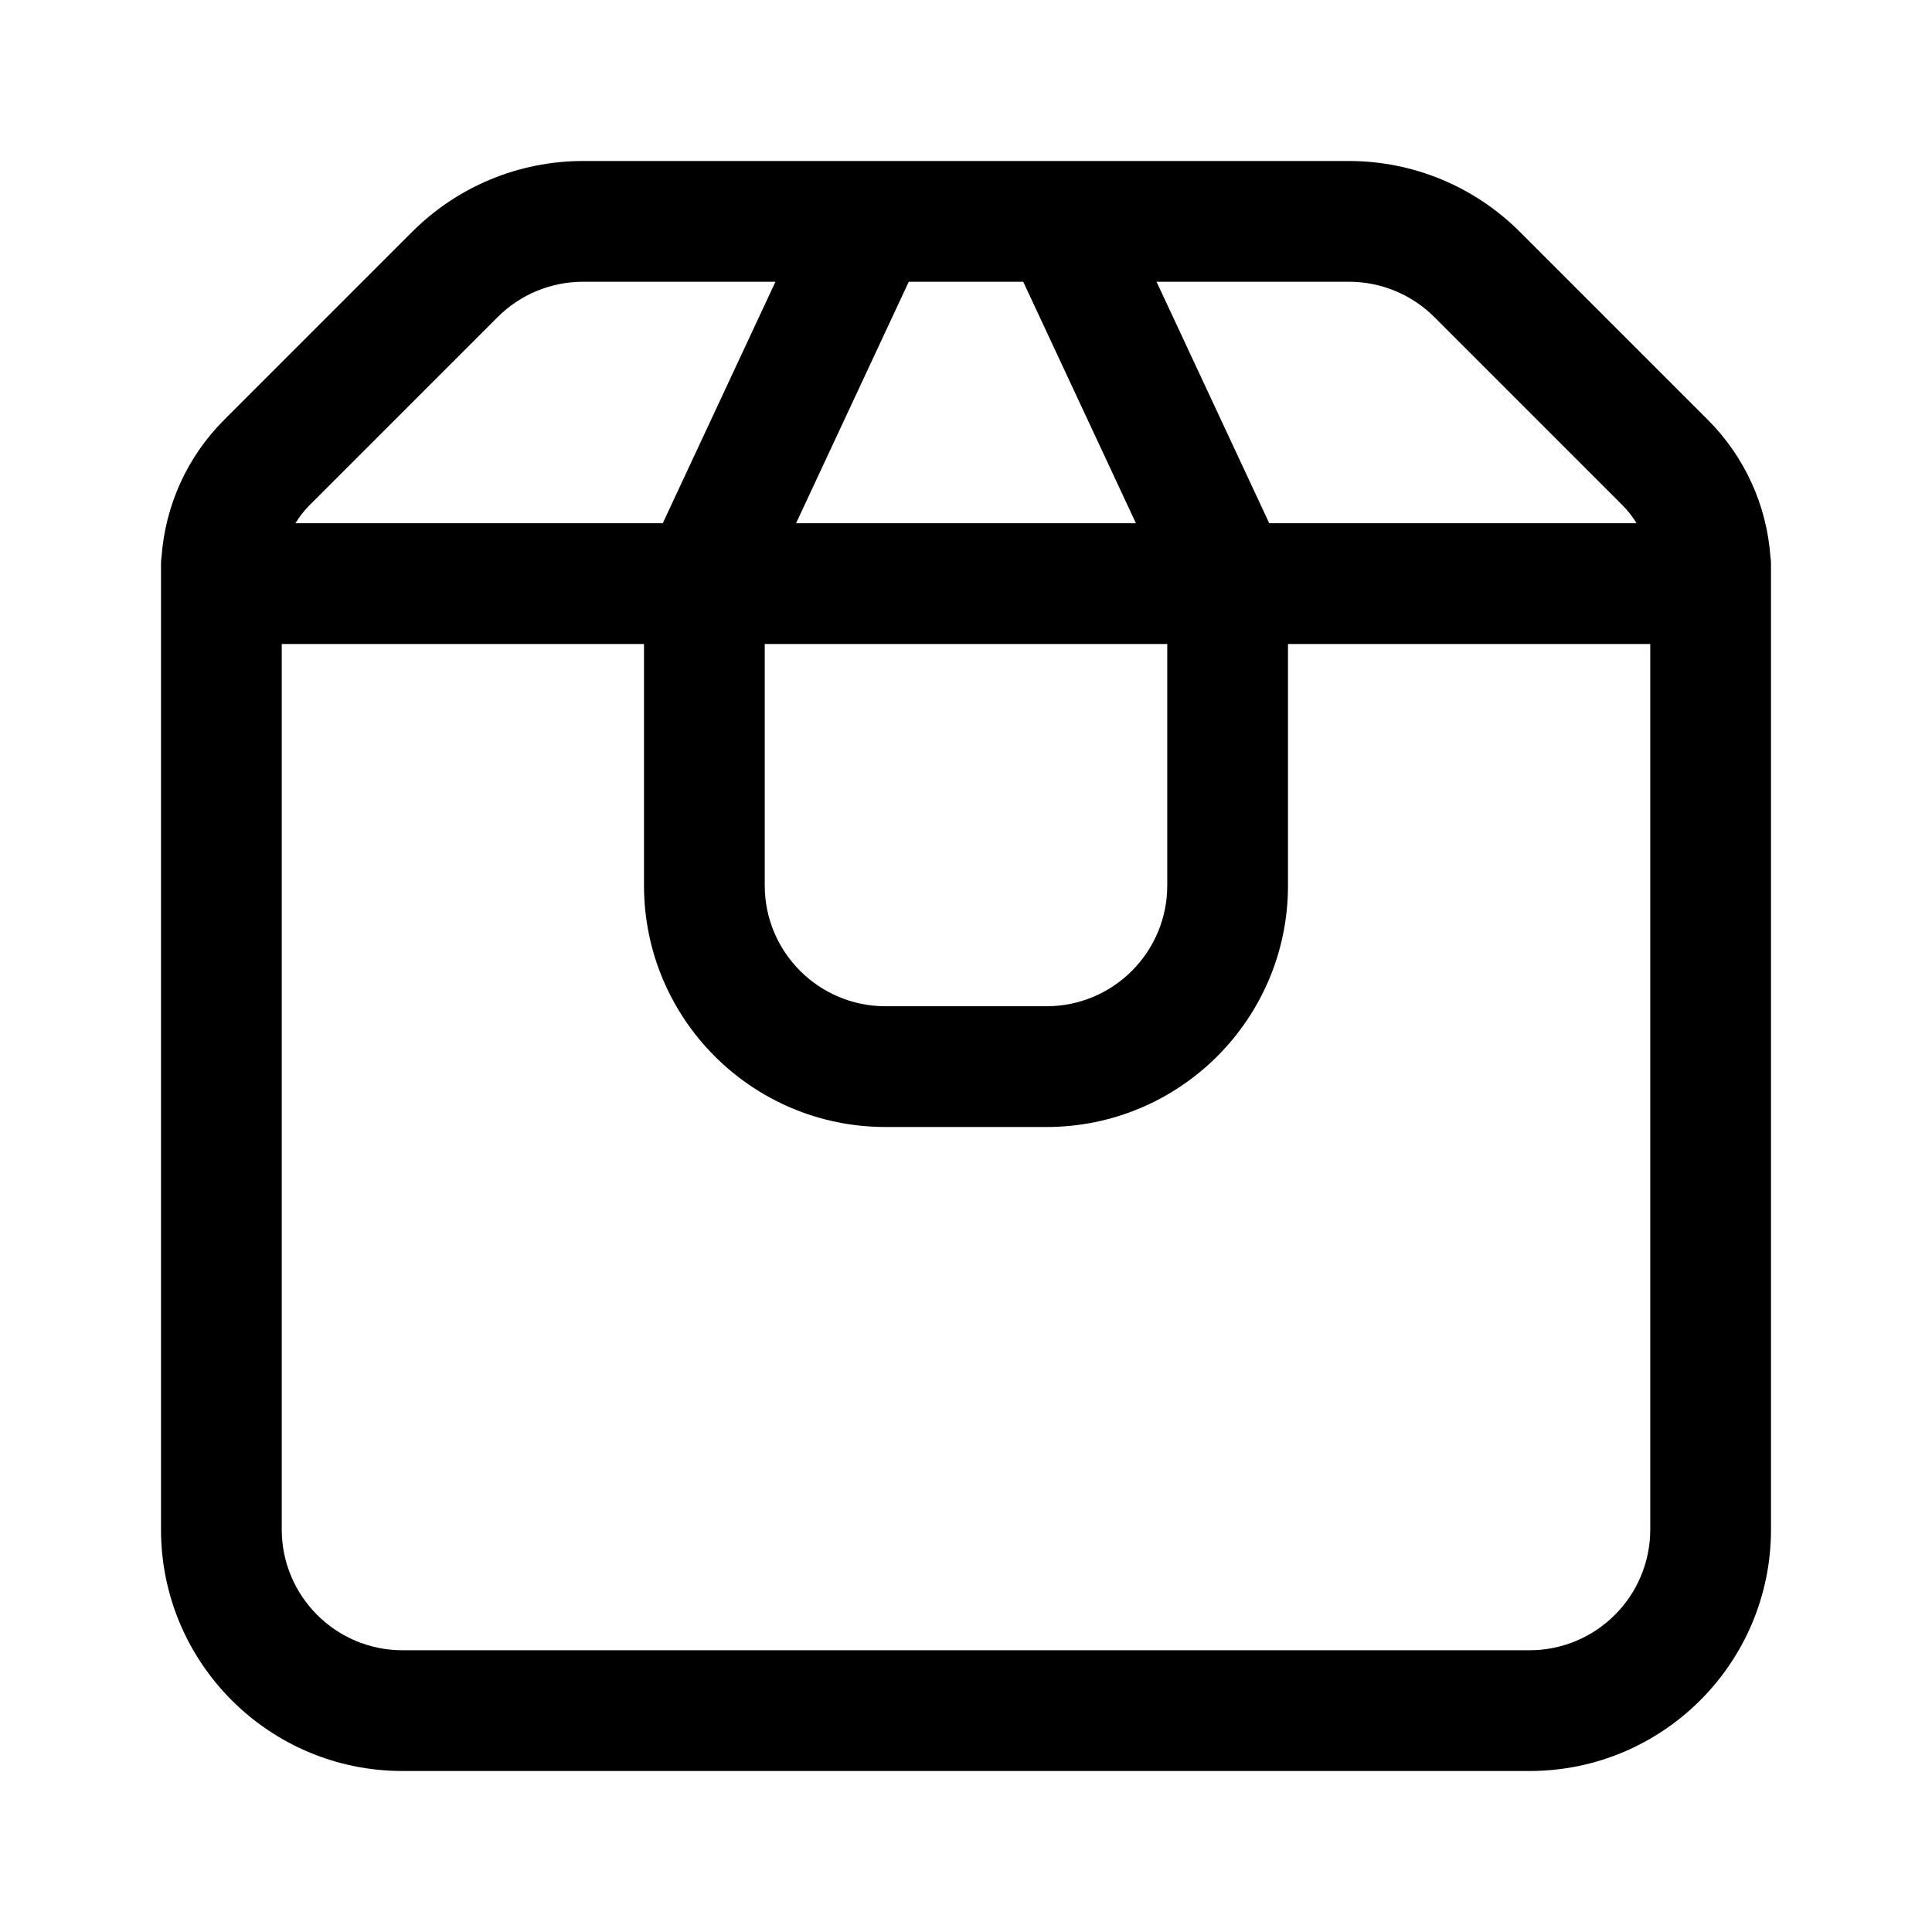 <svg width="24" height="24" viewBox="0 0 24 24"  xmlns="http://www.w3.org/2000/svg">
    <path fill-rule="evenodd" clip-rule="evenodd"
          d="M2.007 6.917C2.053 6.277 2.327 5.673 2.784 5.216L5.121 2.879C5.684 2.316 6.447 2 7.243 2H16.757C17.553 2 18.316 2.316 18.879 2.879L21.216 5.216C21.673 5.673 21.947 6.277 21.993 6.917C21.998 6.944 22 6.972 22 7V19C22 20.657 20.657 22 19 22H5C3.343 22 2 20.657 2 19V7C2 6.972 2.002 6.944 2.007 6.917ZM11.289 3.5L9.889 6.5H14.111L12.711 3.5H11.289ZM9.633 3.5L8.233 6.5H3.67C3.718 6.42 3.777 6.345 3.844 6.277L6.182 3.939C6.463 3.658 6.845 3.5 7.243 3.5H9.633ZM3.5 8V19C3.5 19.828 4.172 20.5 5 20.5H19C19.828 20.5 20.5 19.828 20.5 19V8H16V11C16 12.657 14.657 14 13 14H11C9.343 14 8 12.657 8 11V8H3.5ZM9.5 8V11C9.5 11.828 10.172 12.5 11 12.5H13C13.828 12.5 14.5 11.828 14.5 11V8H9.5ZM20.33 6.5C20.282 6.42 20.223 6.345 20.156 6.277L17.818 3.939C17.537 3.658 17.155 3.5 16.757 3.5H14.367L15.767 6.5H20.33Z"
          />
</svg>
